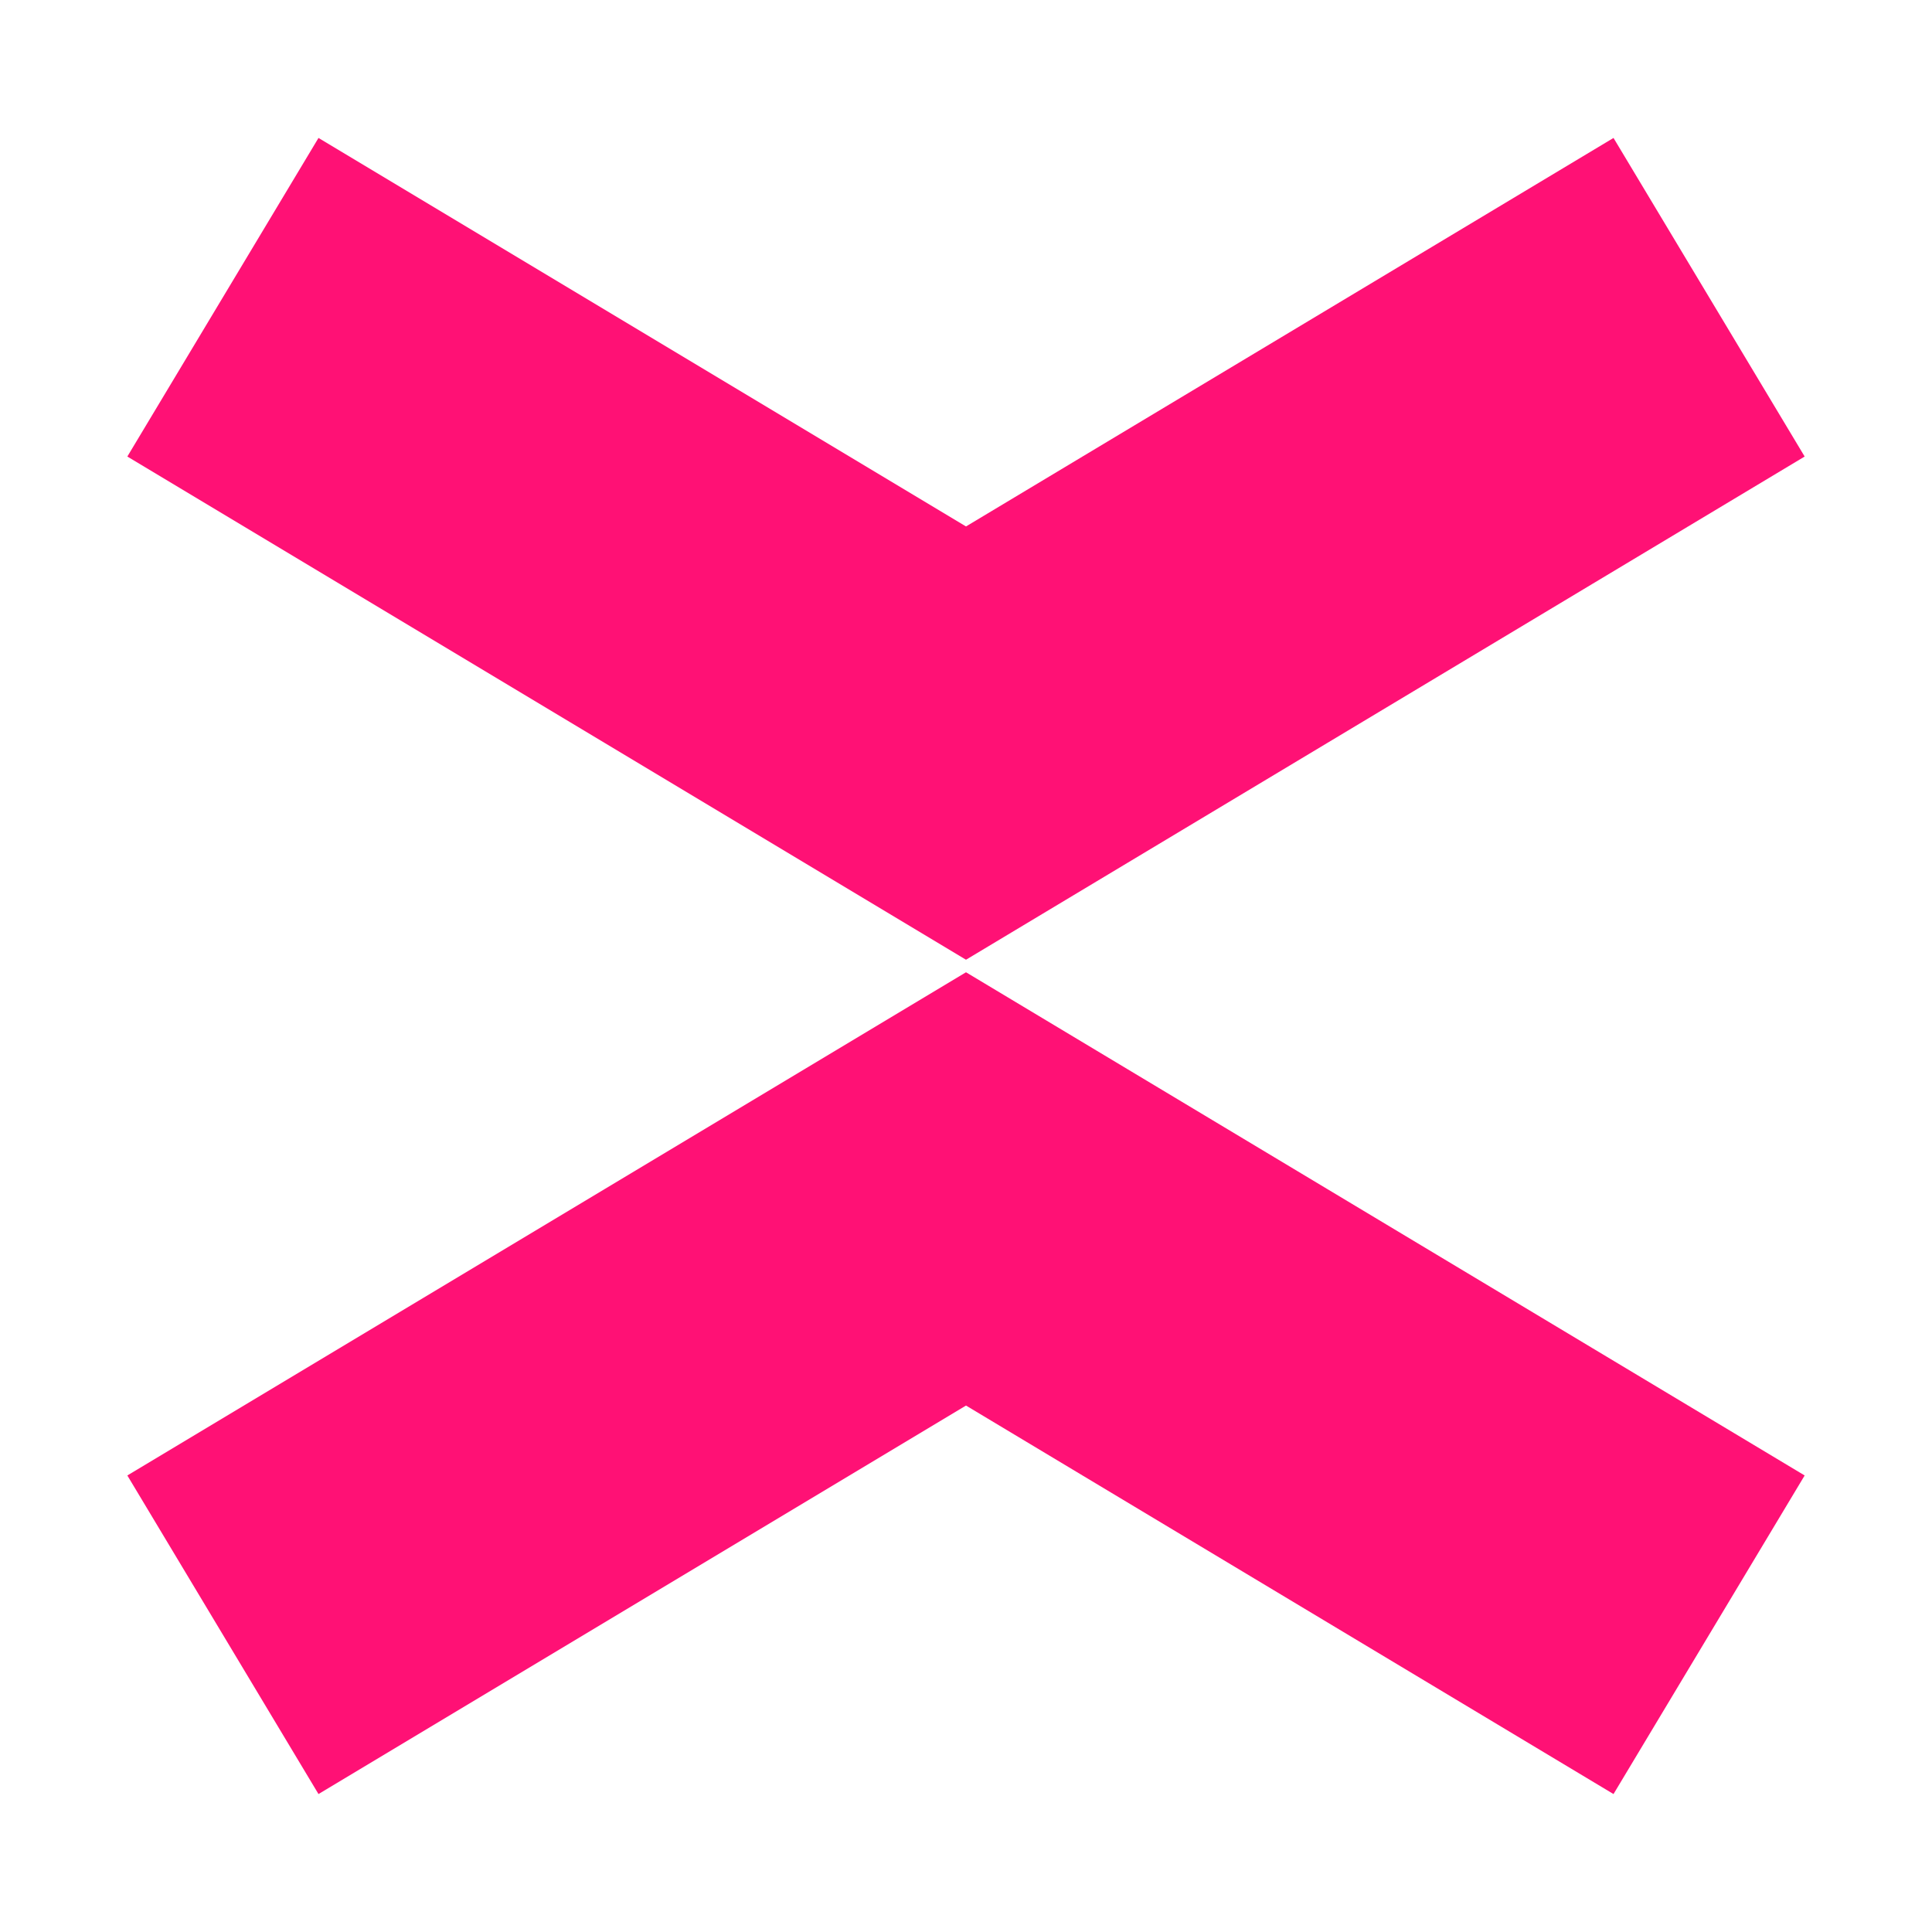<svg width="26" height="26" viewBox="0 0 26 26" fill="none" xmlns="http://www.w3.org/2000/svg">
<path d="M3 4L13 10L23 4" stroke="#FF1175" stroke-width="5"/>
<path d="M23 22L13 16L3 22" stroke="#FF1175" stroke-width="5"/>
</svg>
